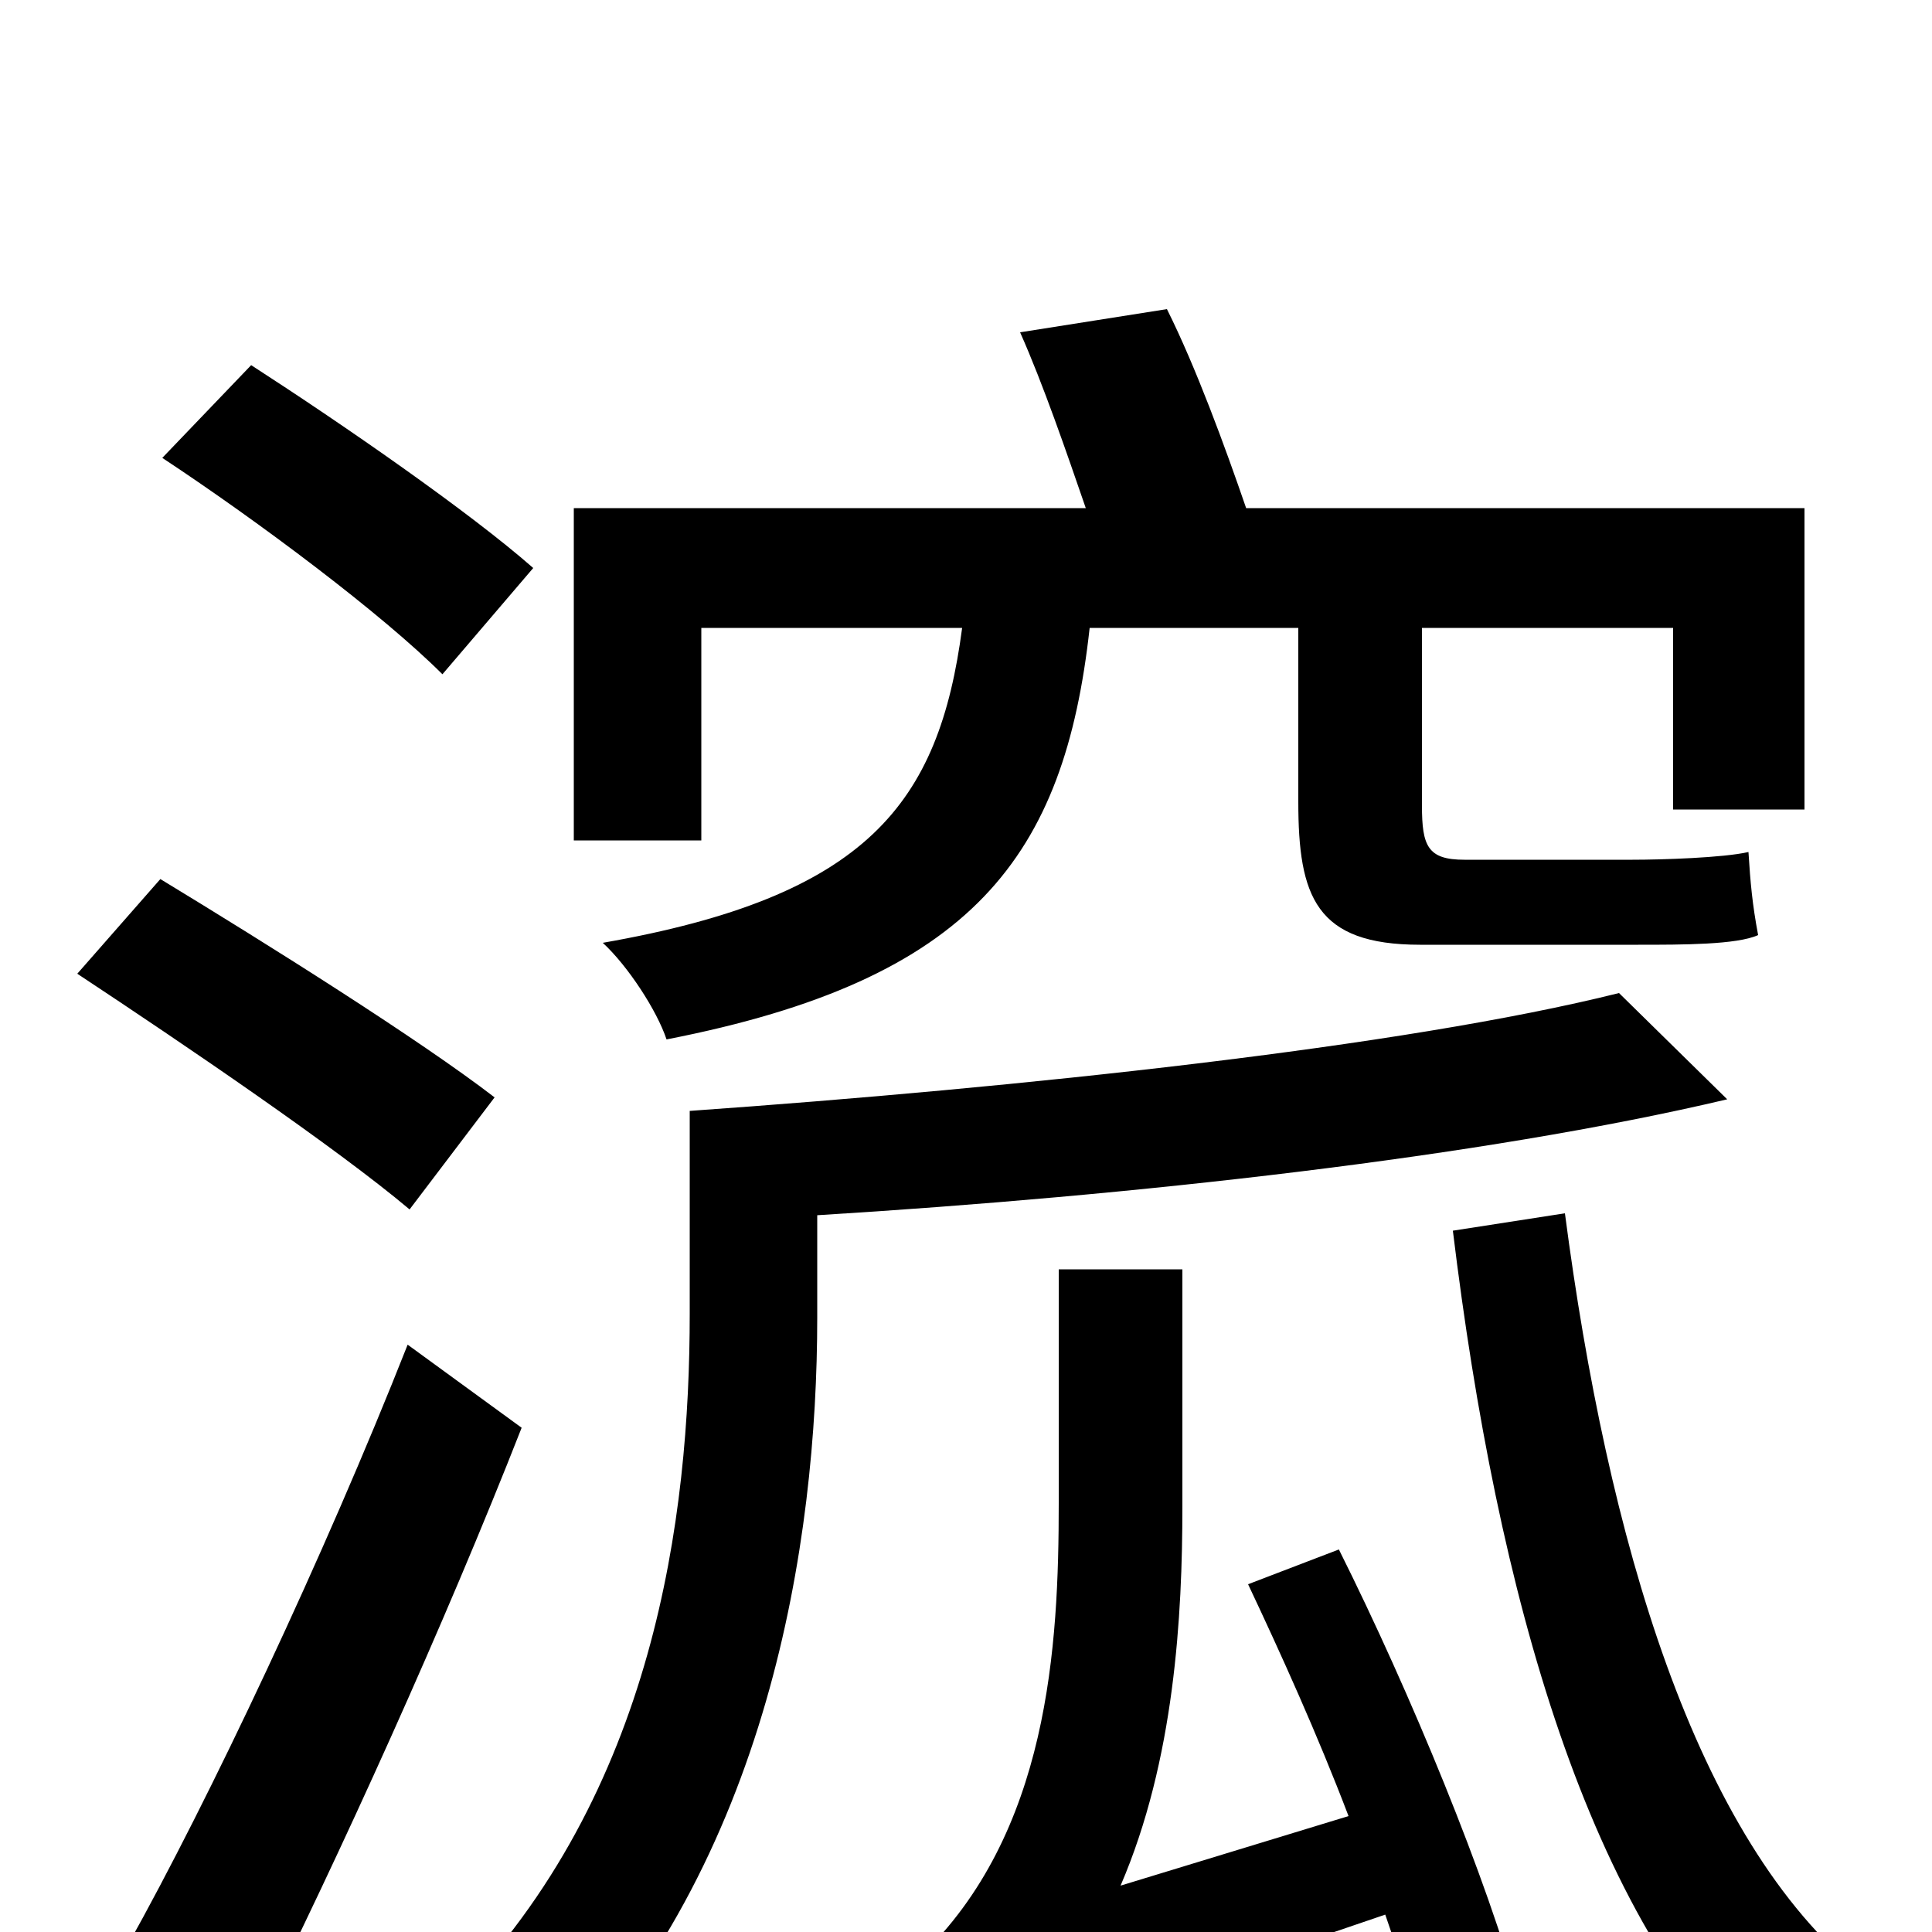<svg xmlns="http://www.w3.org/2000/svg" viewBox="0 -1000 1000 1000">
	<path fill="#000000" d="M363 -675H498C486 -584 449 -536 312 -512C325 -500 340 -477 345 -462C504 -493 551 -557 564 -675H672V-585C672 -536 681 -511 735 -511H848C871 -511 899 -511 910 -516C907 -532 906 -543 905 -559C892 -556 860 -555 845 -555H758C739 -555 736 -562 736 -583V-675H866V-581H934V-737H645C634 -769 619 -810 604 -840L528 -828C540 -801 552 -766 562 -737H297V-565H363ZM276 -706C243 -735 178 -780 130 -811L84 -763C134 -730 198 -682 229 -651ZM256 -432C217 -462 139 -511 83 -545L40 -496C96 -459 174 -406 212 -374ZM211 -304C168 -195 108 -68 66 7L131 50C176 -40 230 -159 270 -261ZM838 -486C726 -458 527 -437 357 -425V-320C357 -215 339 -72 235 34C248 42 275 66 285 79C398 -36 423 -202 423 -318V-371C586 -381 767 -401 894 -431ZM646 -180C663 -144 682 -102 698 -60L580 -24C608 -89 612 -164 612 -220V-343H548V-222C548 -148 543 -51 476 13C488 24 513 51 522 66C535 54 561 44 717 -9C725 14 732 37 737 55L787 36C770 -27 730 -124 693 -198ZM752 -363C775 -174 822 -6 915 79C927 60 949 35 964 22C877 -48 832 -204 810 -372Z"/>
</svg>